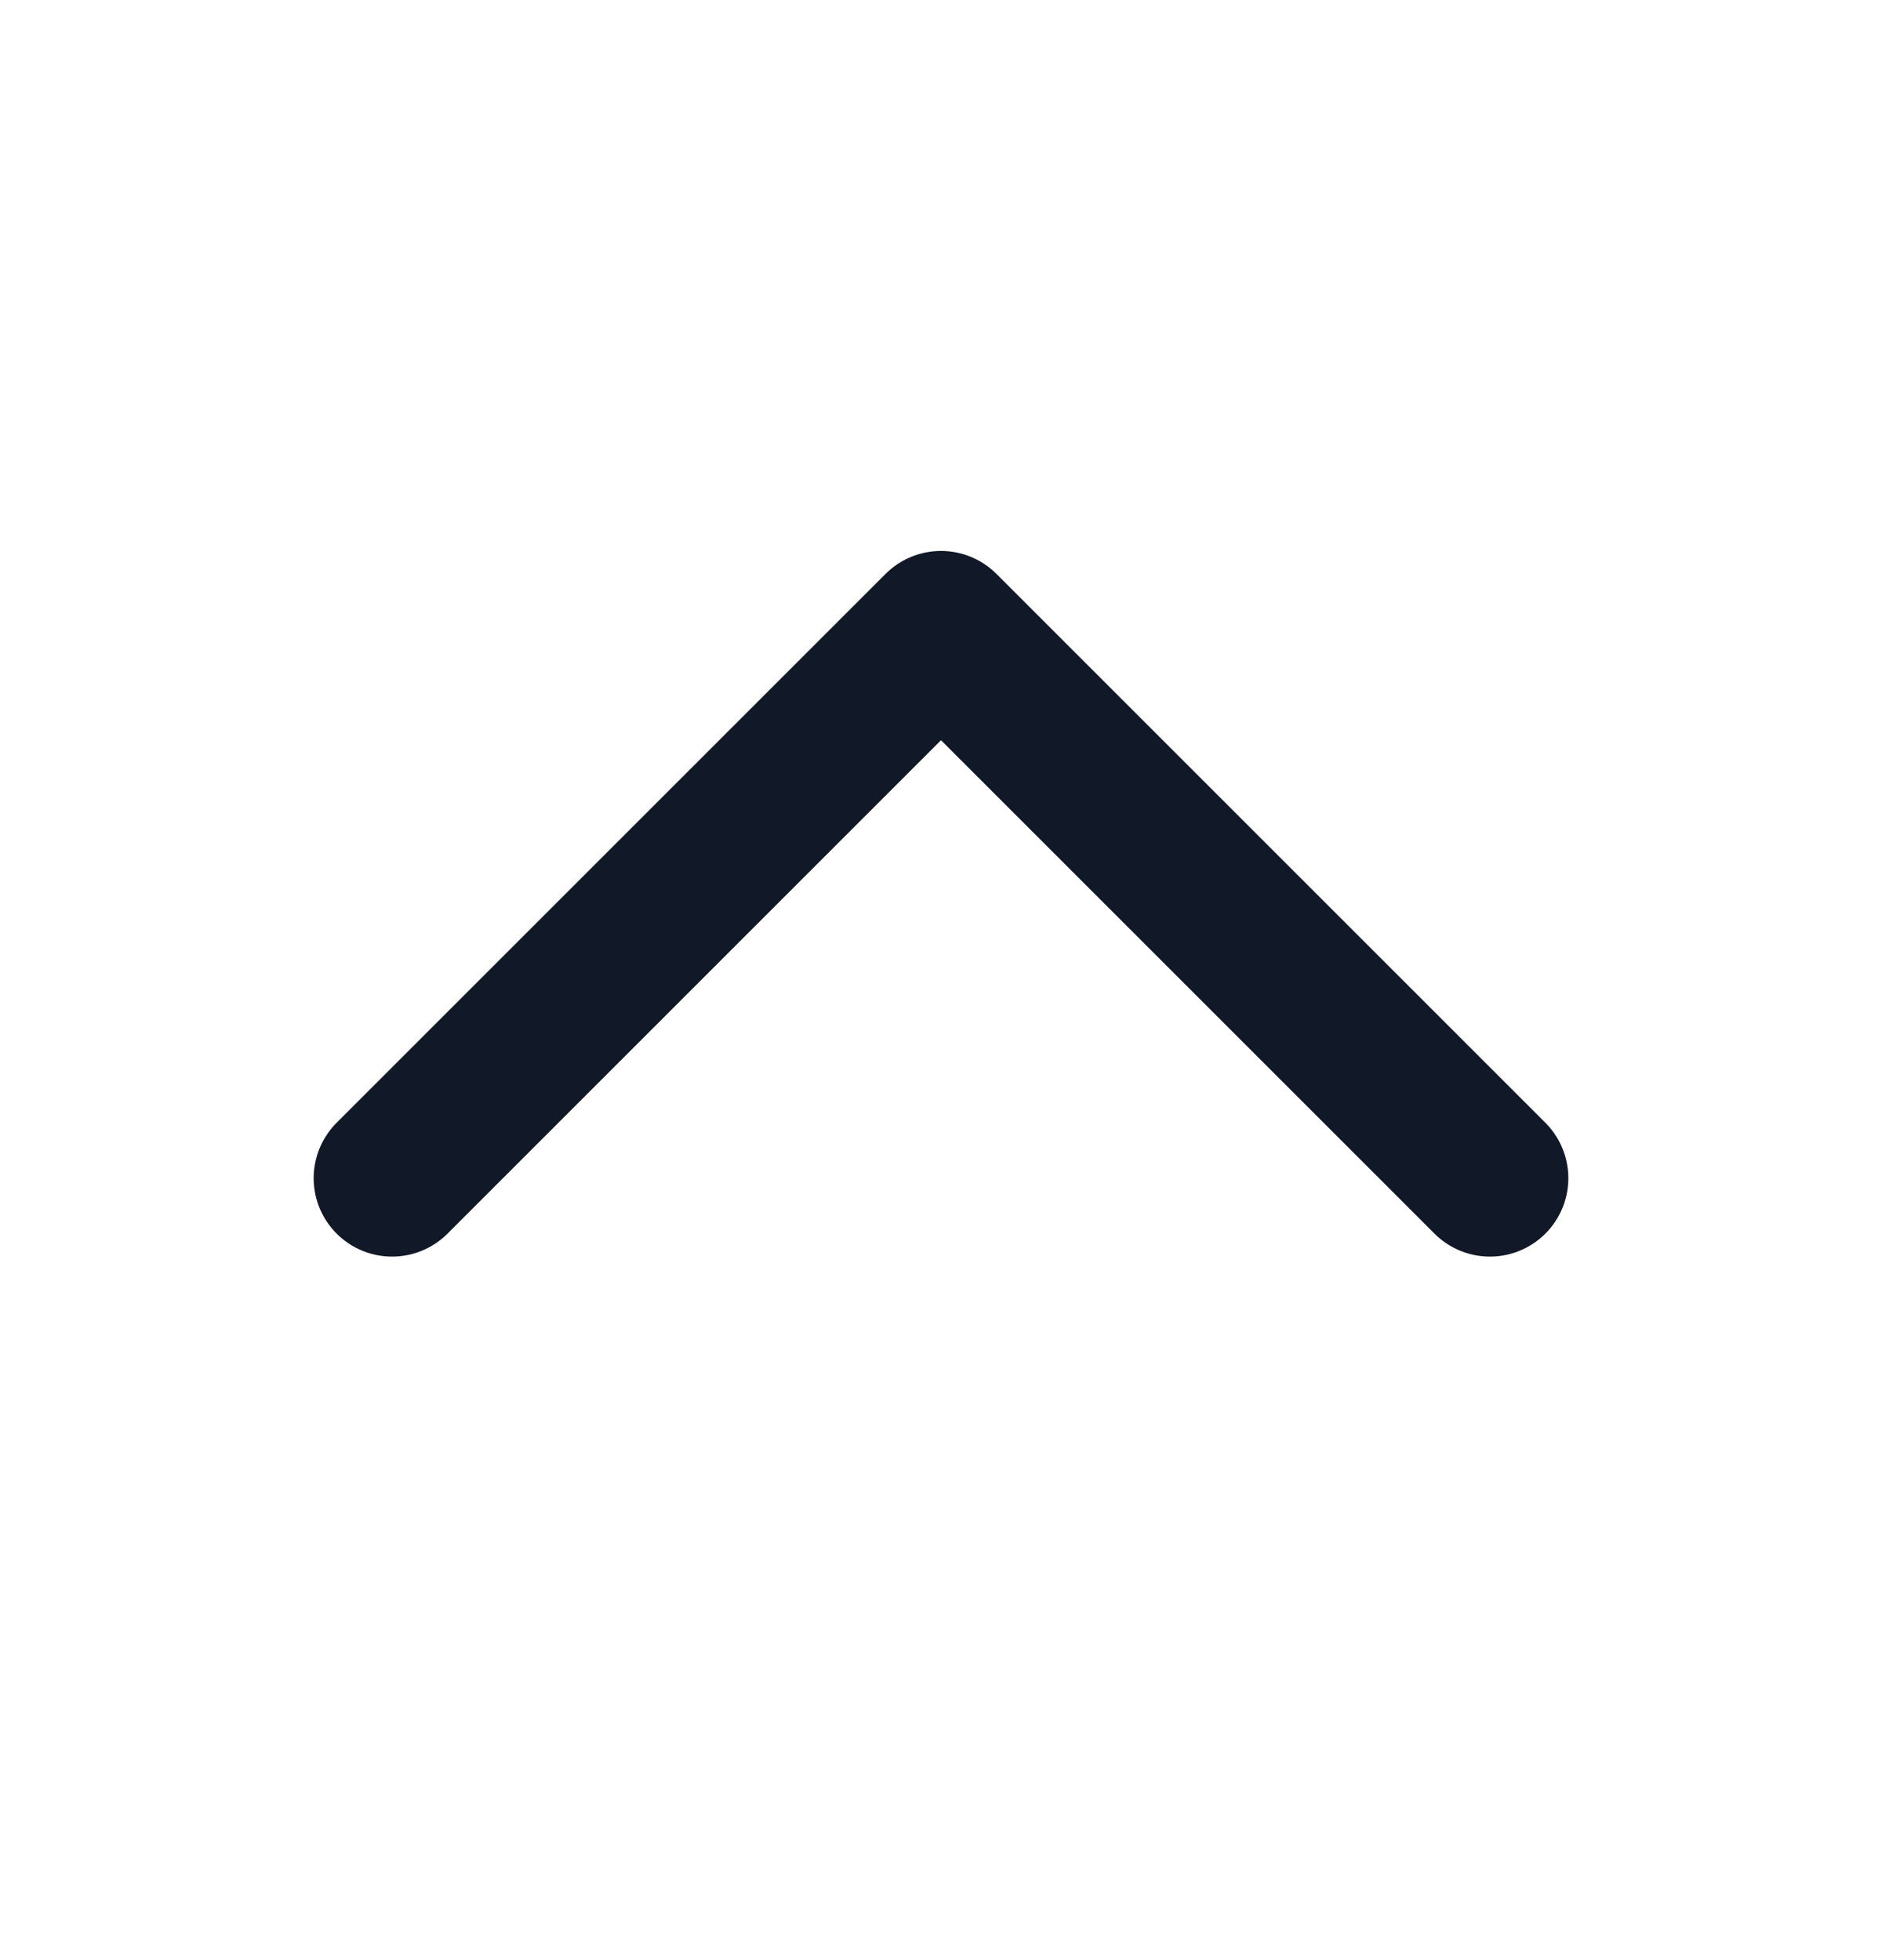 <svg width="24" height="25" viewBox="0 0 24 25" fill="none" xmlns="http://www.w3.org/2000/svg">
<path d="M19 15.027L12 8.027L5 15.027" stroke="#111827" stroke-width="2" stroke-linecap="round" stroke-linejoin="round"/>
</svg>
